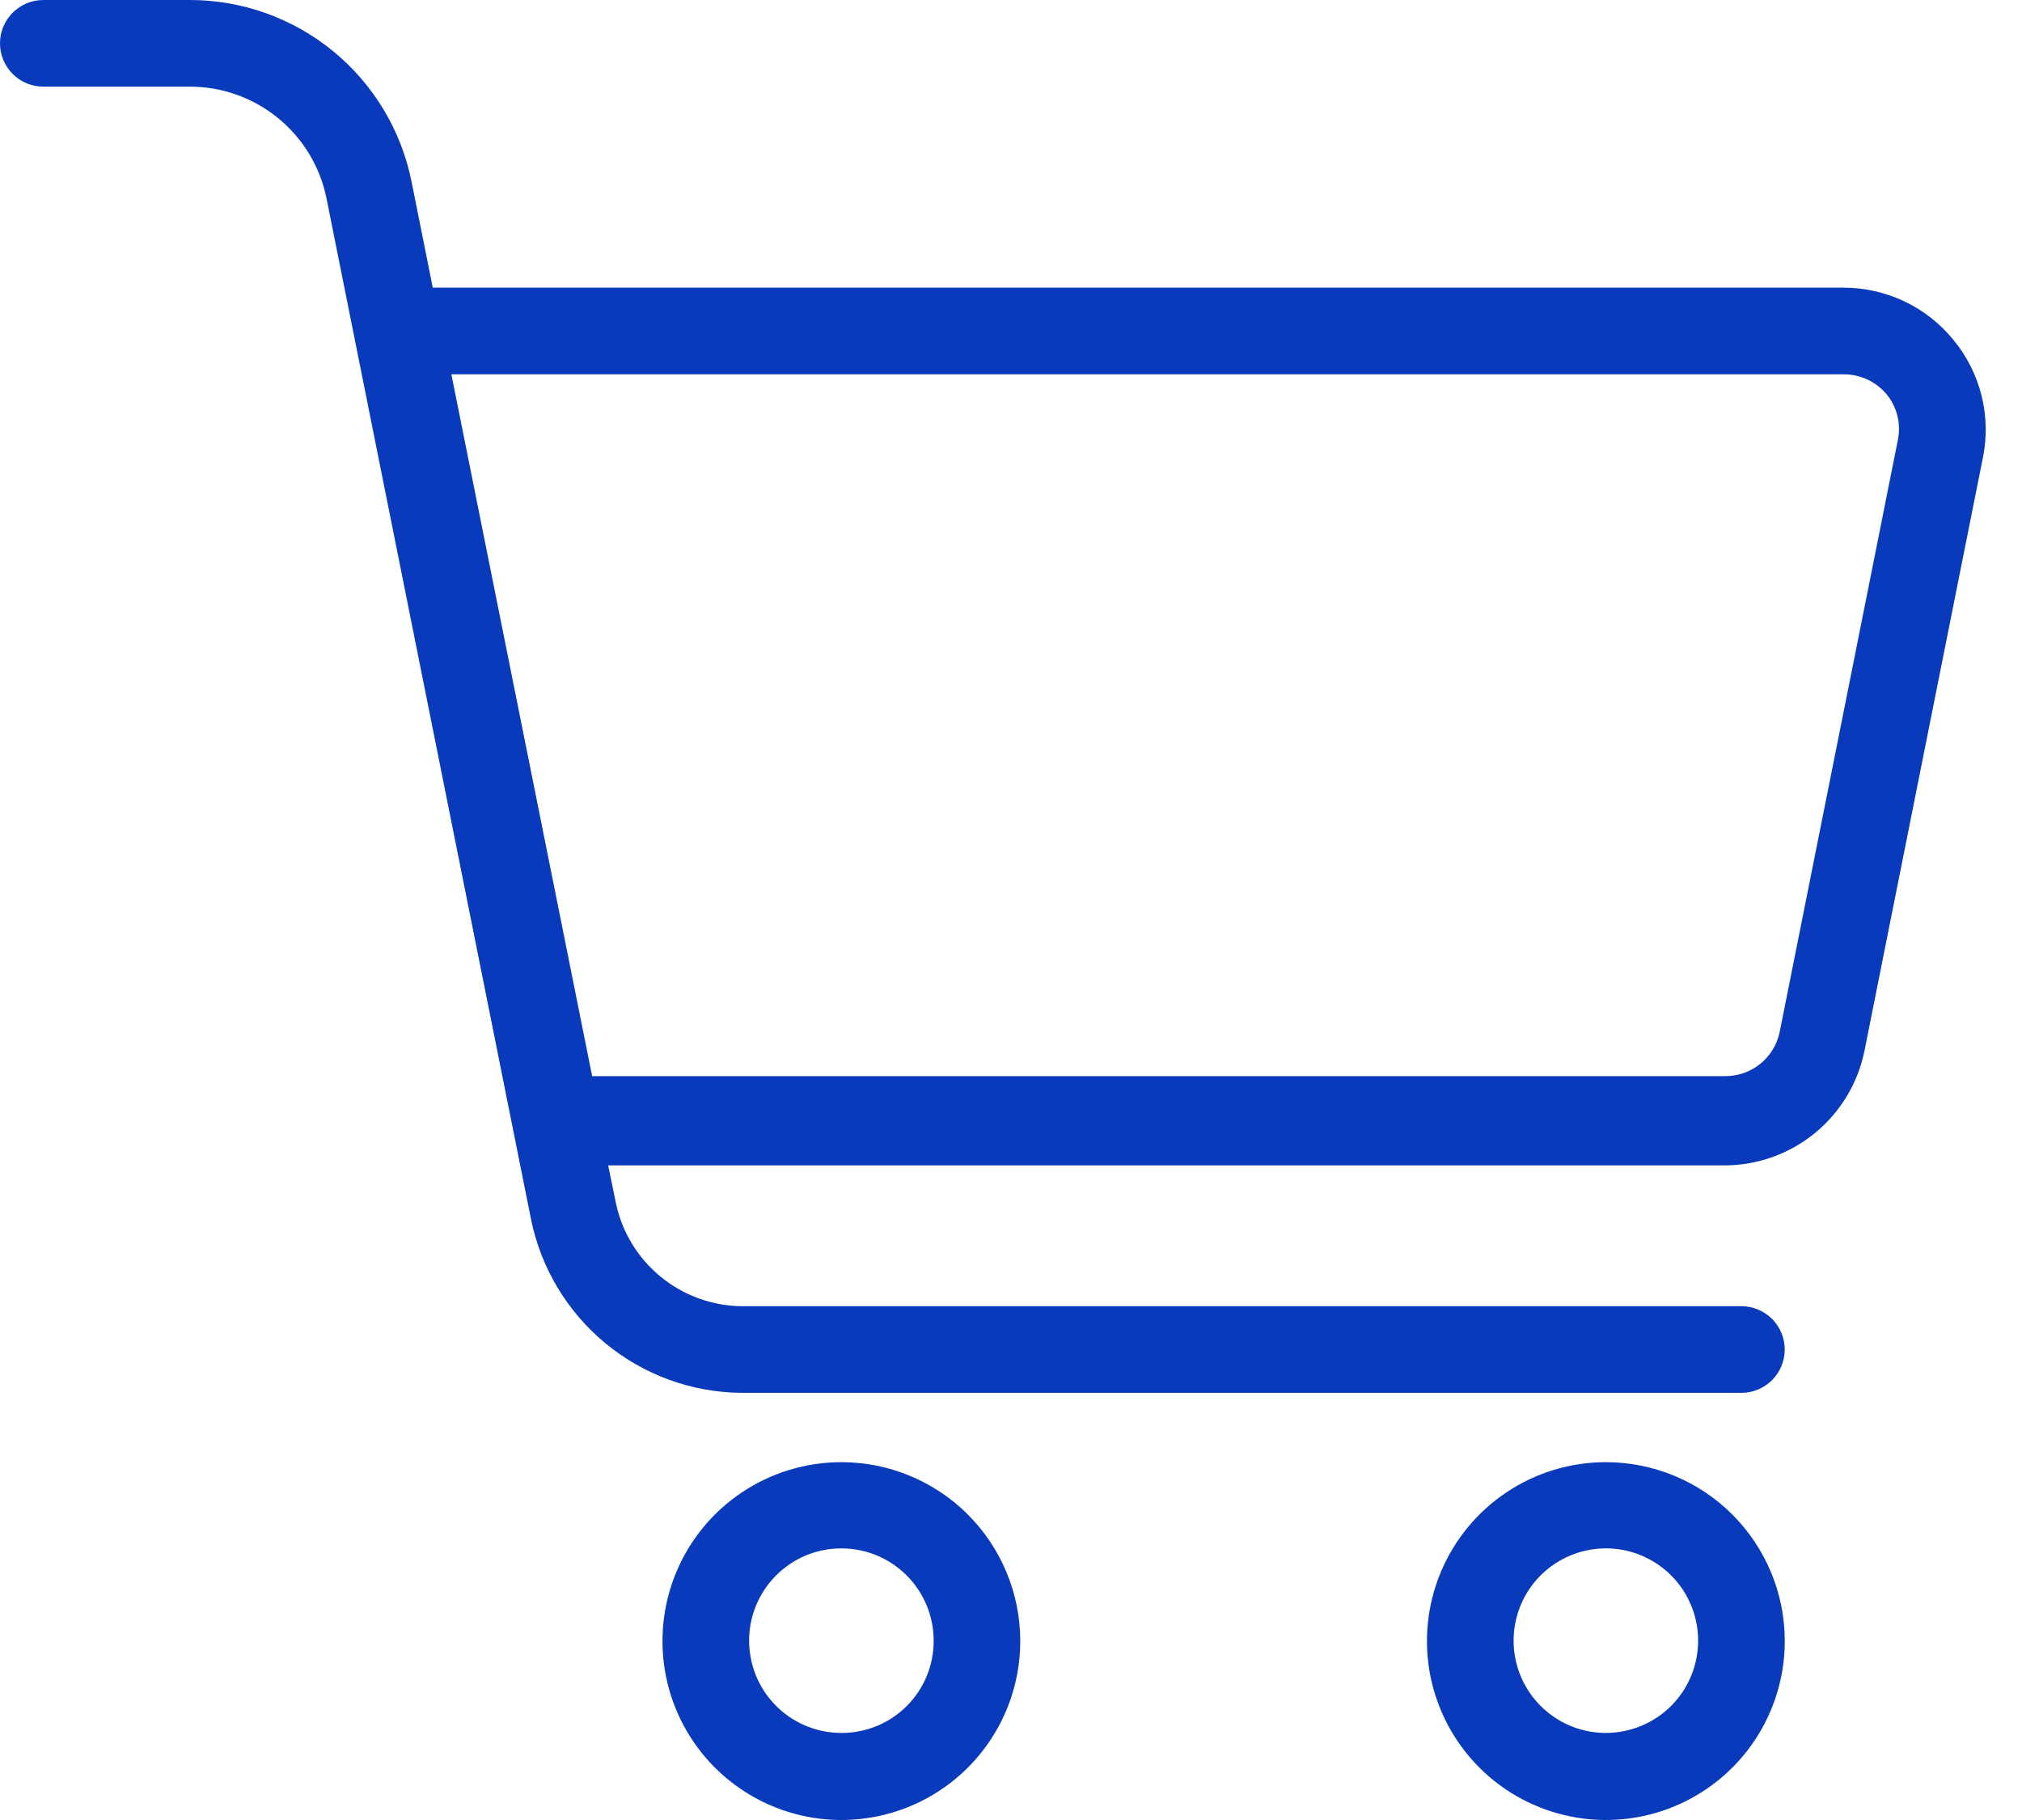 <svg width="40" height="36" viewBox="0 0 40 36" fill="none" xmlns="http://www.w3.org/2000/svg">
<path d="M38.639 6.718C38.377 6.397 38.046 6.138 37.671 5.96C37.296 5.783 36.886 5.69 36.471 5.69H8.561L8.141 3.591C7.937 2.579 7.39 1.669 6.592 1.014C5.794 0.36 4.794 0.001 3.762 0H0.857C0.63 0 0.412 0.09 0.251 0.251C0.09 0.412 0 0.63 0 0.857C0 1.084 0.09 1.302 0.251 1.463C0.412 1.624 0.63 1.714 0.857 1.714H3.762C4.399 1.715 5.016 1.937 5.508 2.342C6 2.746 6.337 3.309 6.461 3.933L10.506 24.123C10.702 25.082 11.22 25.945 11.975 26.569C12.729 27.193 13.675 27.539 14.654 27.551H34.449C34.676 27.551 34.894 27.46 35.055 27.3C35.216 27.139 35.306 26.921 35.306 26.694C35.306 26.466 35.216 26.248 35.055 26.088C34.894 25.927 34.676 25.837 34.449 25.837H14.654C14.073 25.826 13.514 25.62 13.066 25.251C12.618 24.883 12.307 24.373 12.186 23.806L12.031 23.052H34.123C34.773 23.049 35.402 22.823 35.905 22.411C36.407 21.999 36.753 21.426 36.883 20.789L39.222 9.075C39.309 8.664 39.302 8.238 39.201 7.83C39.1 7.422 38.908 7.042 38.639 6.718ZM37.542 8.715L35.203 20.429C35.148 20.674 35.011 20.893 34.815 21.049C34.618 21.205 34.374 21.288 34.123 21.286H11.714L8.929 7.404H36.471C36.635 7.403 36.797 7.439 36.945 7.509C37.093 7.579 37.224 7.68 37.328 7.807C37.429 7.933 37.501 8.08 37.538 8.237C37.575 8.394 37.576 8.557 37.542 8.715Z" fill="#083ABB"/>
<path d="M16.644 28.922C15.944 28.922 15.259 29.13 14.677 29.519C14.095 29.908 13.641 30.461 13.374 31.108C13.106 31.756 13.037 32.468 13.174 33.154C13.311 33.841 13.649 34.472 14.145 34.966C14.641 35.461 15.272 35.797 15.959 35.933C16.646 36.069 17.358 35.997 18.005 35.728C18.651 35.459 19.203 35.004 19.591 34.421C19.979 33.838 20.185 33.153 20.183 32.452C20.181 31.515 19.807 30.617 19.144 29.955C18.48 29.293 17.581 28.922 16.644 28.922ZM16.644 34.278C16.283 34.278 15.93 34.17 15.63 33.97C15.33 33.769 15.096 33.484 14.958 33.151C14.82 32.817 14.784 32.45 14.854 32.096C14.925 31.742 15.098 31.417 15.354 31.162C15.609 30.906 15.934 30.733 16.288 30.662C16.642 30.592 17.009 30.628 17.343 30.766C17.676 30.904 17.961 31.138 18.162 31.438C18.363 31.738 18.47 32.091 18.47 32.452C18.471 32.692 18.424 32.93 18.333 33.152C18.242 33.374 18.107 33.576 17.938 33.745C17.768 33.915 17.566 34.05 17.344 34.141C17.122 34.232 16.884 34.279 16.644 34.278Z" fill="#083ABB"/>
<path d="M31.776 28.922C31.076 28.92 30.39 29.126 29.807 29.515C29.224 29.903 28.769 30.456 28.5 31.102C28.231 31.75 28.16 32.462 28.296 33.149C28.433 33.837 28.77 34.468 29.265 34.963C29.761 35.459 30.392 35.796 31.08 35.932C31.767 36.069 32.479 35.998 33.126 35.729C33.773 35.46 34.326 35.005 34.714 34.422C35.102 33.838 35.309 33.153 35.307 32.452C35.305 31.517 34.932 30.62 34.27 29.958C33.609 29.297 32.712 28.924 31.776 28.922ZM31.776 34.278C31.415 34.279 31.061 34.174 30.76 33.974C30.459 33.775 30.224 33.49 30.084 33.157C29.945 32.823 29.907 32.456 29.977 32.102C30.046 31.747 30.219 31.421 30.474 31.165C30.729 30.909 31.054 30.734 31.409 30.663C31.763 30.592 32.13 30.627 32.464 30.765C32.798 30.903 33.084 31.137 33.285 31.437C33.486 31.738 33.593 32.091 33.593 32.452C33.593 32.935 33.402 33.398 33.062 33.74C32.721 34.082 32.259 34.275 31.776 34.278Z" fill="#083ABB"/>
</svg>
